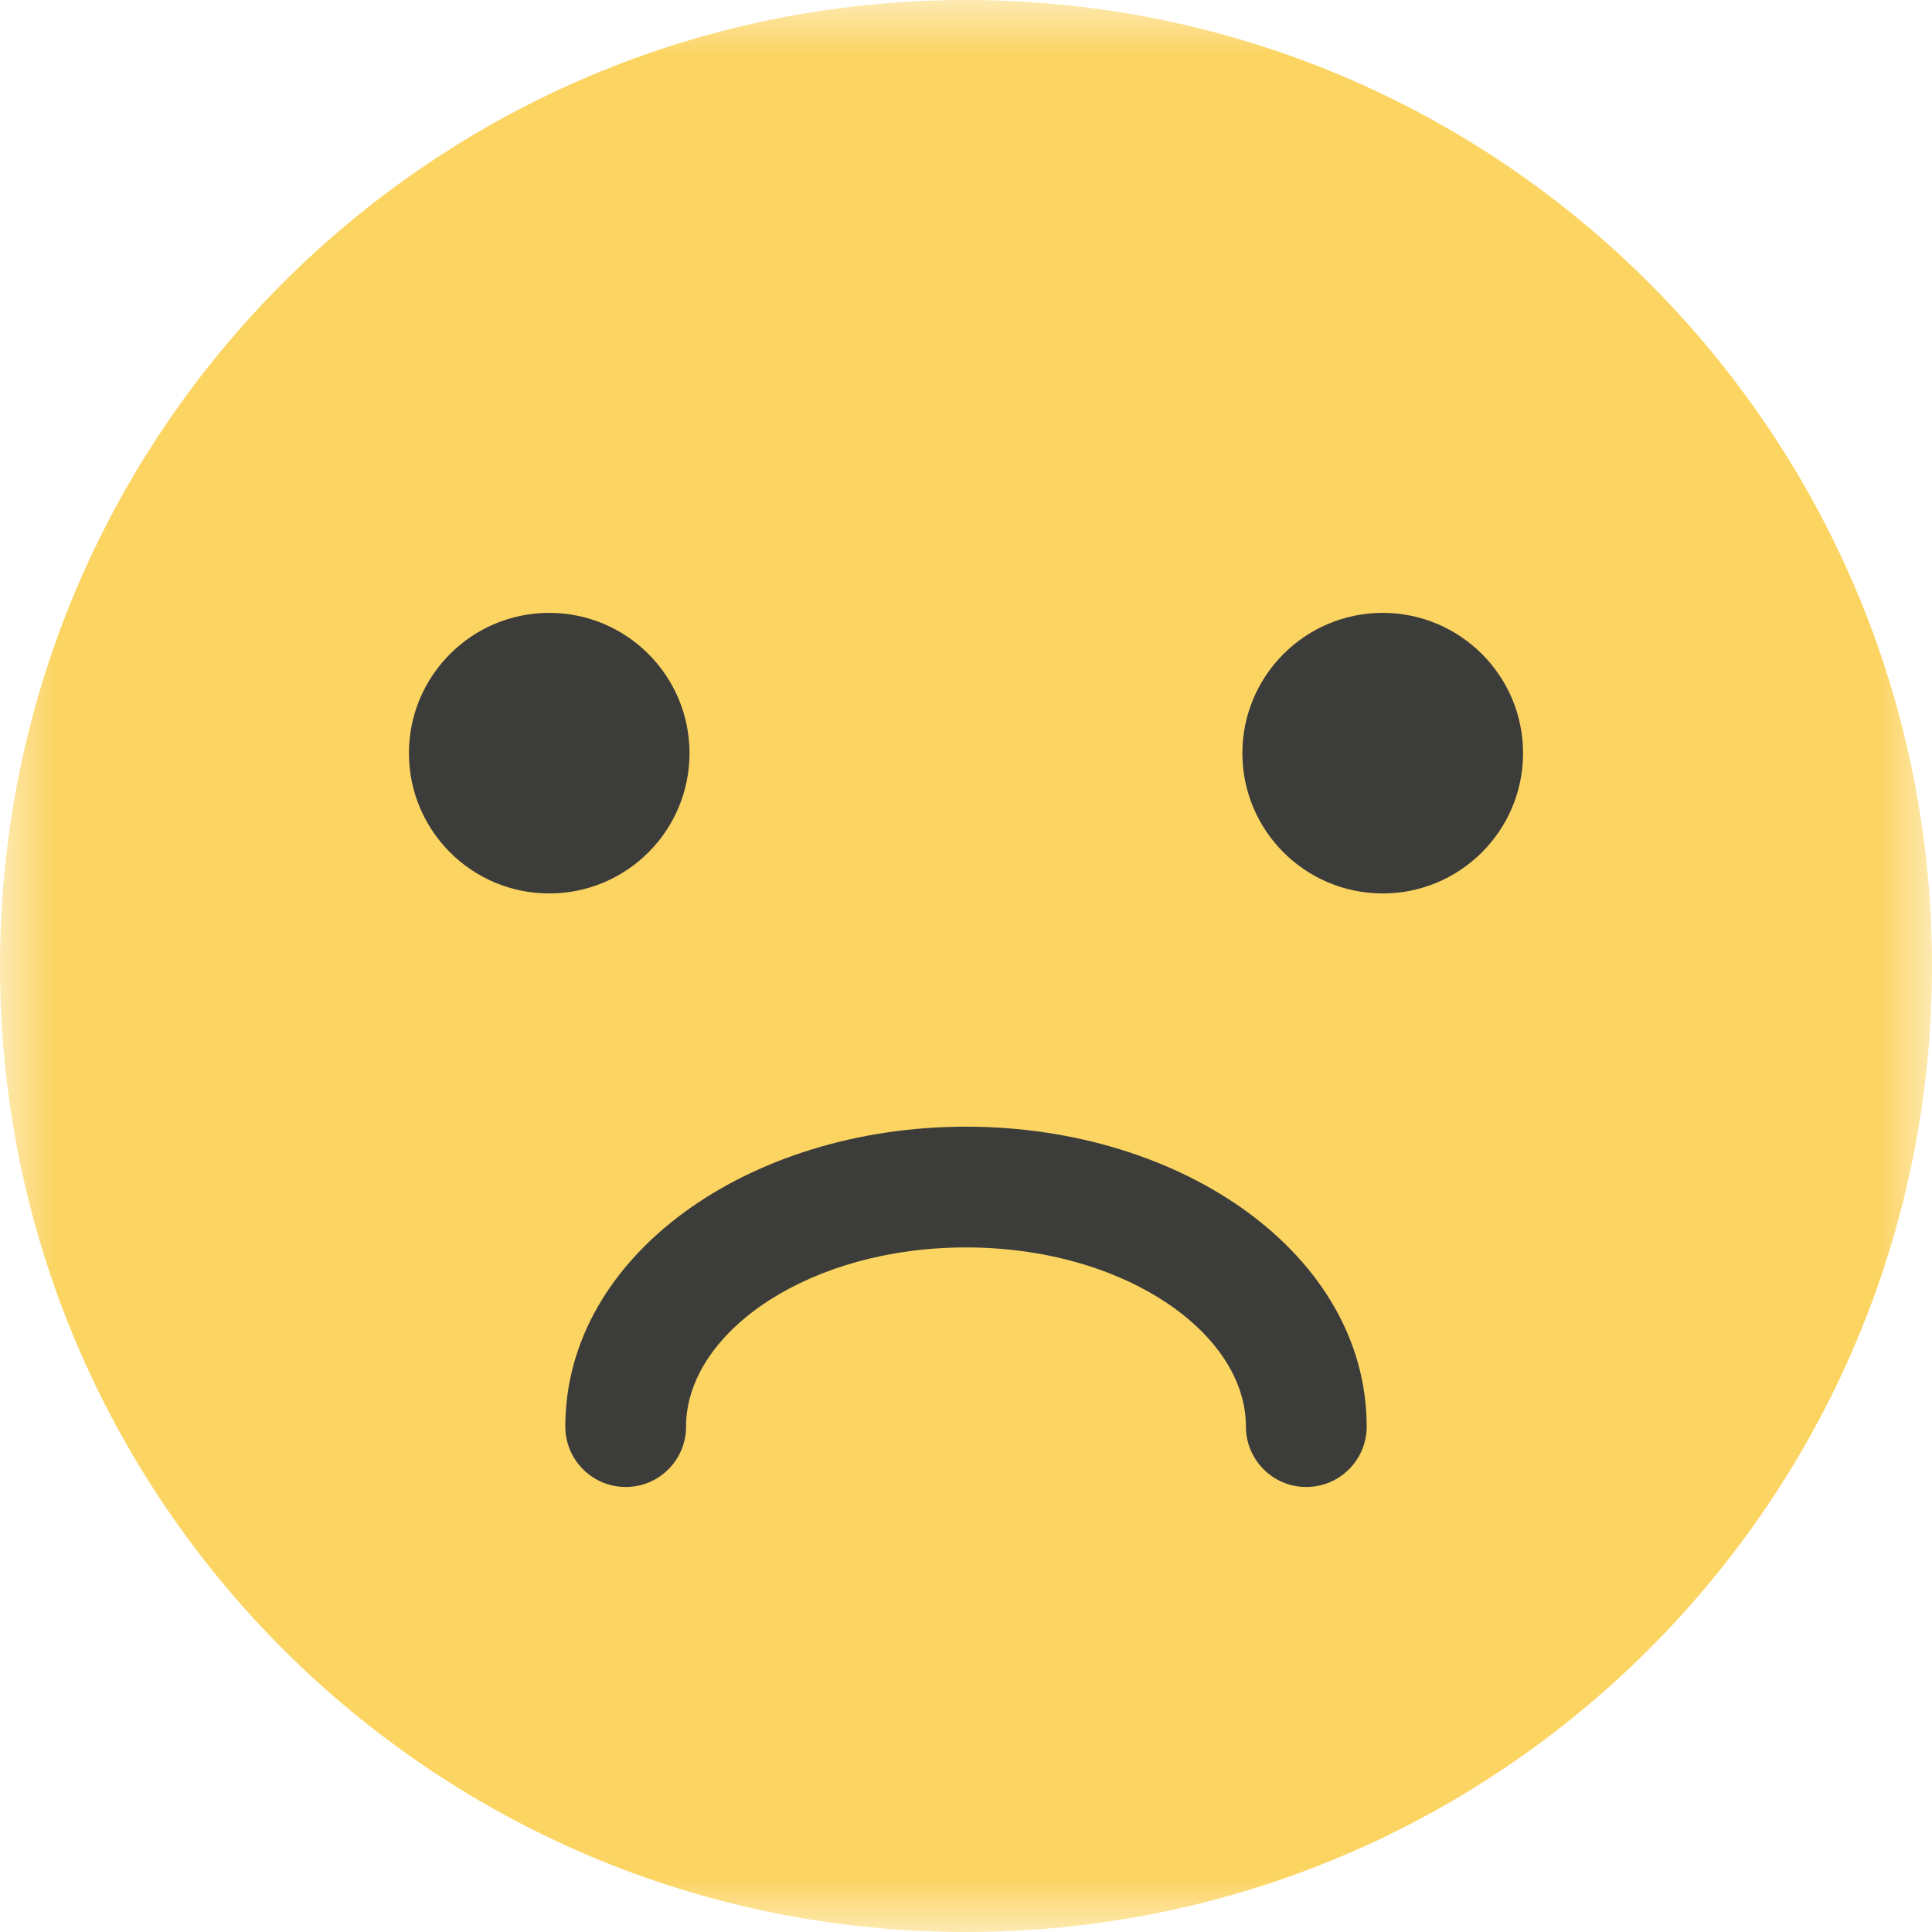 <?xml version="1.0" encoding="UTF-8"?>
<svg width="18px" height="18px" viewBox="0 0 18 18" version="1.1" xmlns="http://www.w3.org/2000/svg" xmlns:xlink="http://www.w3.org/1999/xlink">
    <title>icon / 18px / like / 2-2</title>
    <defs>
        <polygon id="path-1" points="0 0 18 0 18 18 0 18"></polygon>
    </defs>
    <g id="icon-/-18px-/-like-/-2-2" stroke="none" stroke-width="1" fill="none" fill-rule="evenodd">
        <g id="Group-10">
            <g id="Group-3">
                <mask id="mask-2" fill="white">
                    <use xlink:href="#path-1"></use>
                </mask>
                <g id="Clip-2"></g>
                <path d="M18,9 C18,13.971 13.971,18 9,18 C4.029,18 0,13.971 0,9 C0,4.029 4.029,0 9,0 C13.971,0 18,4.029 18,9" id="Fill-1" fill="#FCD462" mask="url(#mask-2)"></path>
            </g>
            <path d="M6.424,7.017 C6.424,7.739 5.839,8.324 5.117,8.324 C4.395,8.324 3.81,7.739 3.81,7.017 C3.81,6.296 4.395,5.71 5.117,5.71 C5.839,5.71 6.424,6.296 6.424,7.017" id="Fill-4" fill="#3C3C3B"></path>
            <path d="M11.575,7.017 C11.575,7.739 12.161,8.324 12.882,8.324 C13.604,8.324 14.19,7.739 14.19,7.017 C14.19,6.296 13.604,5.71 12.882,5.71 C12.161,5.71 11.575,6.296 11.575,7.017" id="Fill-6" fill="#3C3C3B"></path>
            <path d="M9,10.497 C11.028,10.497 12.733,11.697 12.733,13.291 C12.733,13.602 12.481,13.854 12.17,13.854 C11.86,13.854 11.608,13.602 11.608,13.291 C11.608,12.42 10.474,11.622 9,11.622 C7.554,11.622 6.436,12.389 6.393,13.241 L6.392,13.291 C6.392,13.602 6.14,13.854 5.83,13.854 C5.519,13.854 5.267,13.602 5.267,13.291 C5.267,11.697 6.972,10.497 9,10.497 Z" id="Stroke-8" fill="#3C3C3B" fill-rule="nonzero"></path>
        </g>
    </g>
</svg>